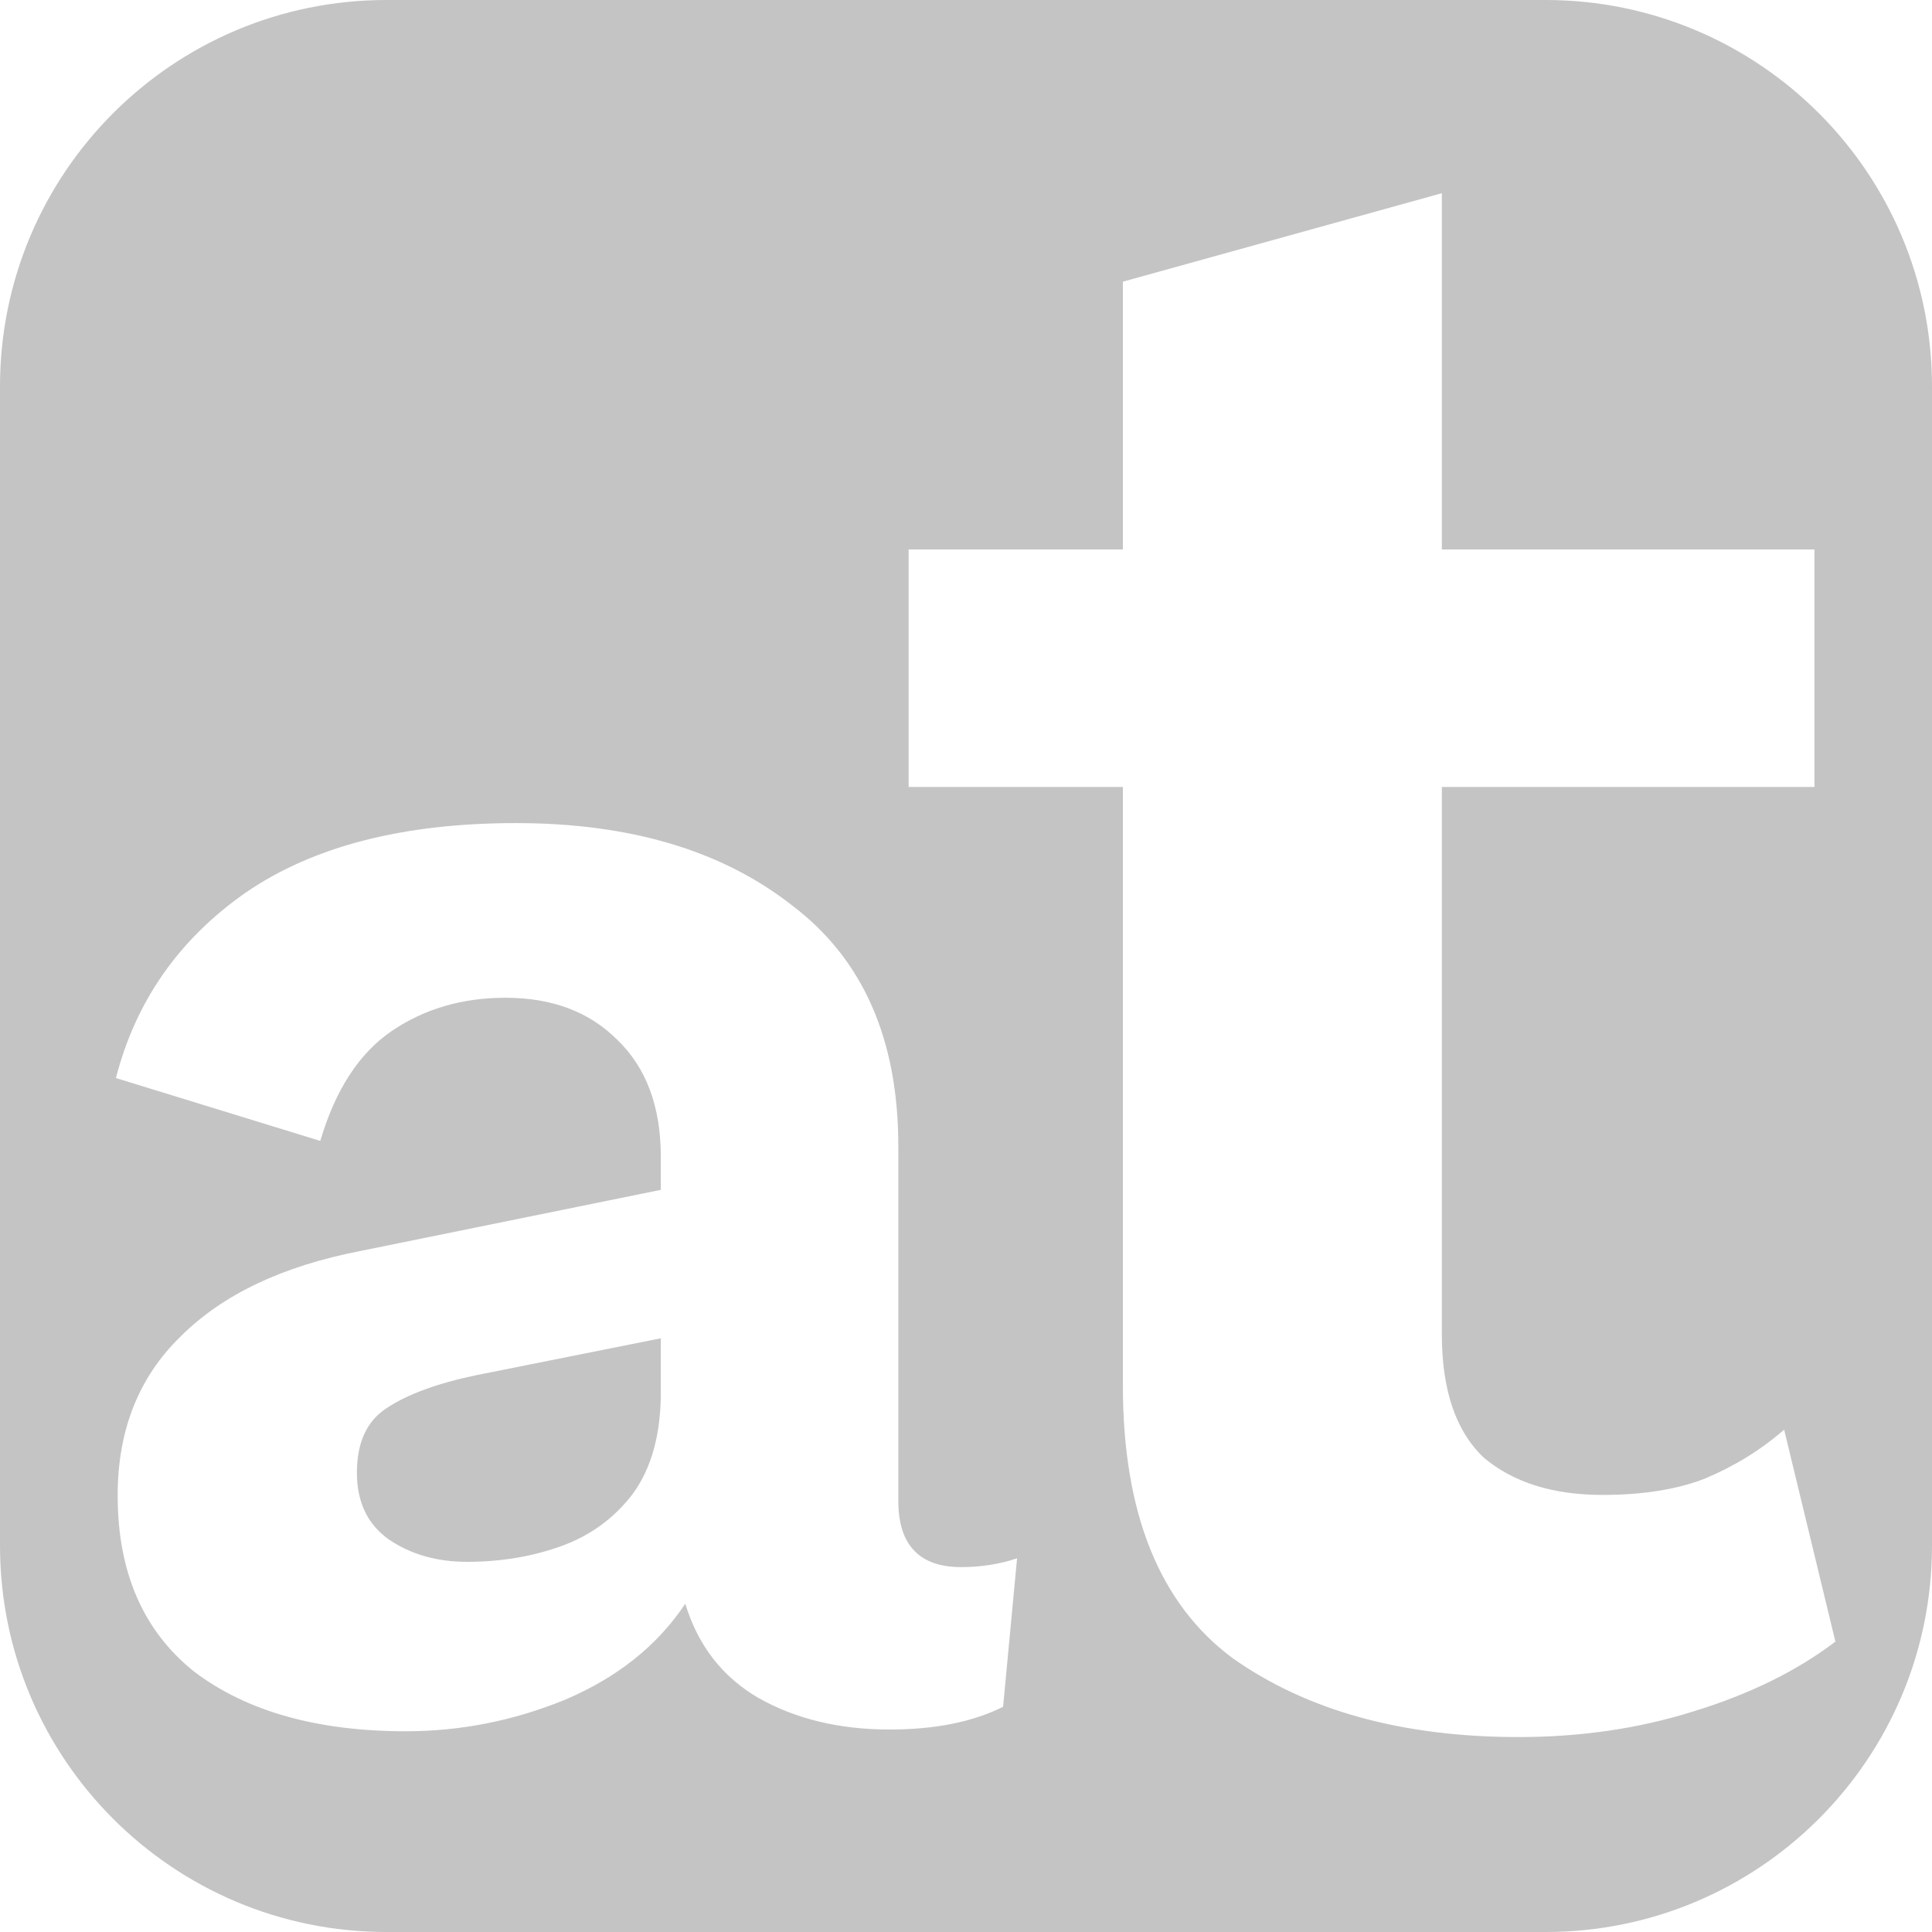 <svg width="30" height="30" viewBox="0 0 30 30" fill="none" xmlns="http://www.w3.org/2000/svg">
<path fill-rule="evenodd" clip-rule="evenodd" d="M0 6C0 2.686 2.686 0 6 0H24C27.314 0 30 2.686 30 6V24C30 27.314 27.314 30 24 30H6C2.686 30 0 27.314 0 24V6ZM28.175 8.532V12.22H22.389V20.718C22.389 21.585 22.606 22.224 23.04 22.634C23.498 23.02 24.113 23.213 24.884 23.213C25.511 23.213 26.041 23.128 26.475 22.959C26.933 22.767 27.343 22.514 27.704 22.2L28.5 25.491C27.897 25.949 27.162 26.31 26.294 26.575C25.451 26.84 24.547 26.973 23.582 26.973C21.775 26.973 20.292 26.563 19.135 25.744C18.002 24.9 17.436 23.49 17.436 21.513V12.22H14.109V8.532H17.436V4.374L22.389 3V8.532H28.175ZM9.583 16.144C10.035 16.578 10.261 17.183 10.261 17.961V18.476L5.597 19.425C4.385 19.66 3.454 20.103 2.803 20.754C2.153 21.387 1.827 22.209 1.827 23.222C1.827 24.415 2.225 25.328 3.02 25.961C3.834 26.575 4.928 26.883 6.302 26.883C7.151 26.883 7.974 26.72 8.77 26.395C9.583 26.051 10.207 25.554 10.641 24.903C10.84 25.554 11.219 26.042 11.78 26.367C12.358 26.693 13.036 26.856 13.814 26.856C14.519 26.856 15.106 26.738 15.576 26.503L15.793 24.198C15.522 24.288 15.233 24.334 14.925 24.334C14.275 24.334 13.949 23.99 13.949 23.303V17.798C13.949 16.135 13.398 14.887 12.295 14.056C11.21 13.206 9.782 12.781 8.01 12.781C6.257 12.781 4.855 13.143 3.807 13.866C2.776 14.589 2.107 15.547 1.8 16.74L4.973 17.716C5.208 16.921 5.579 16.352 6.085 16.008C6.591 15.665 7.179 15.493 7.847 15.493C8.571 15.493 9.149 15.71 9.583 16.144ZM6.031 23.9C5.705 23.665 5.542 23.321 5.542 22.869C5.542 22.399 5.696 22.065 6.003 21.866C6.329 21.649 6.799 21.477 7.414 21.35L10.261 20.781V21.622C10.261 22.273 10.116 22.797 9.827 23.195C9.538 23.574 9.167 23.845 8.715 24.008C8.263 24.171 7.775 24.252 7.251 24.252C6.781 24.252 6.374 24.135 6.031 23.9Z" fill="#C4C4C4"/>
</svg>
